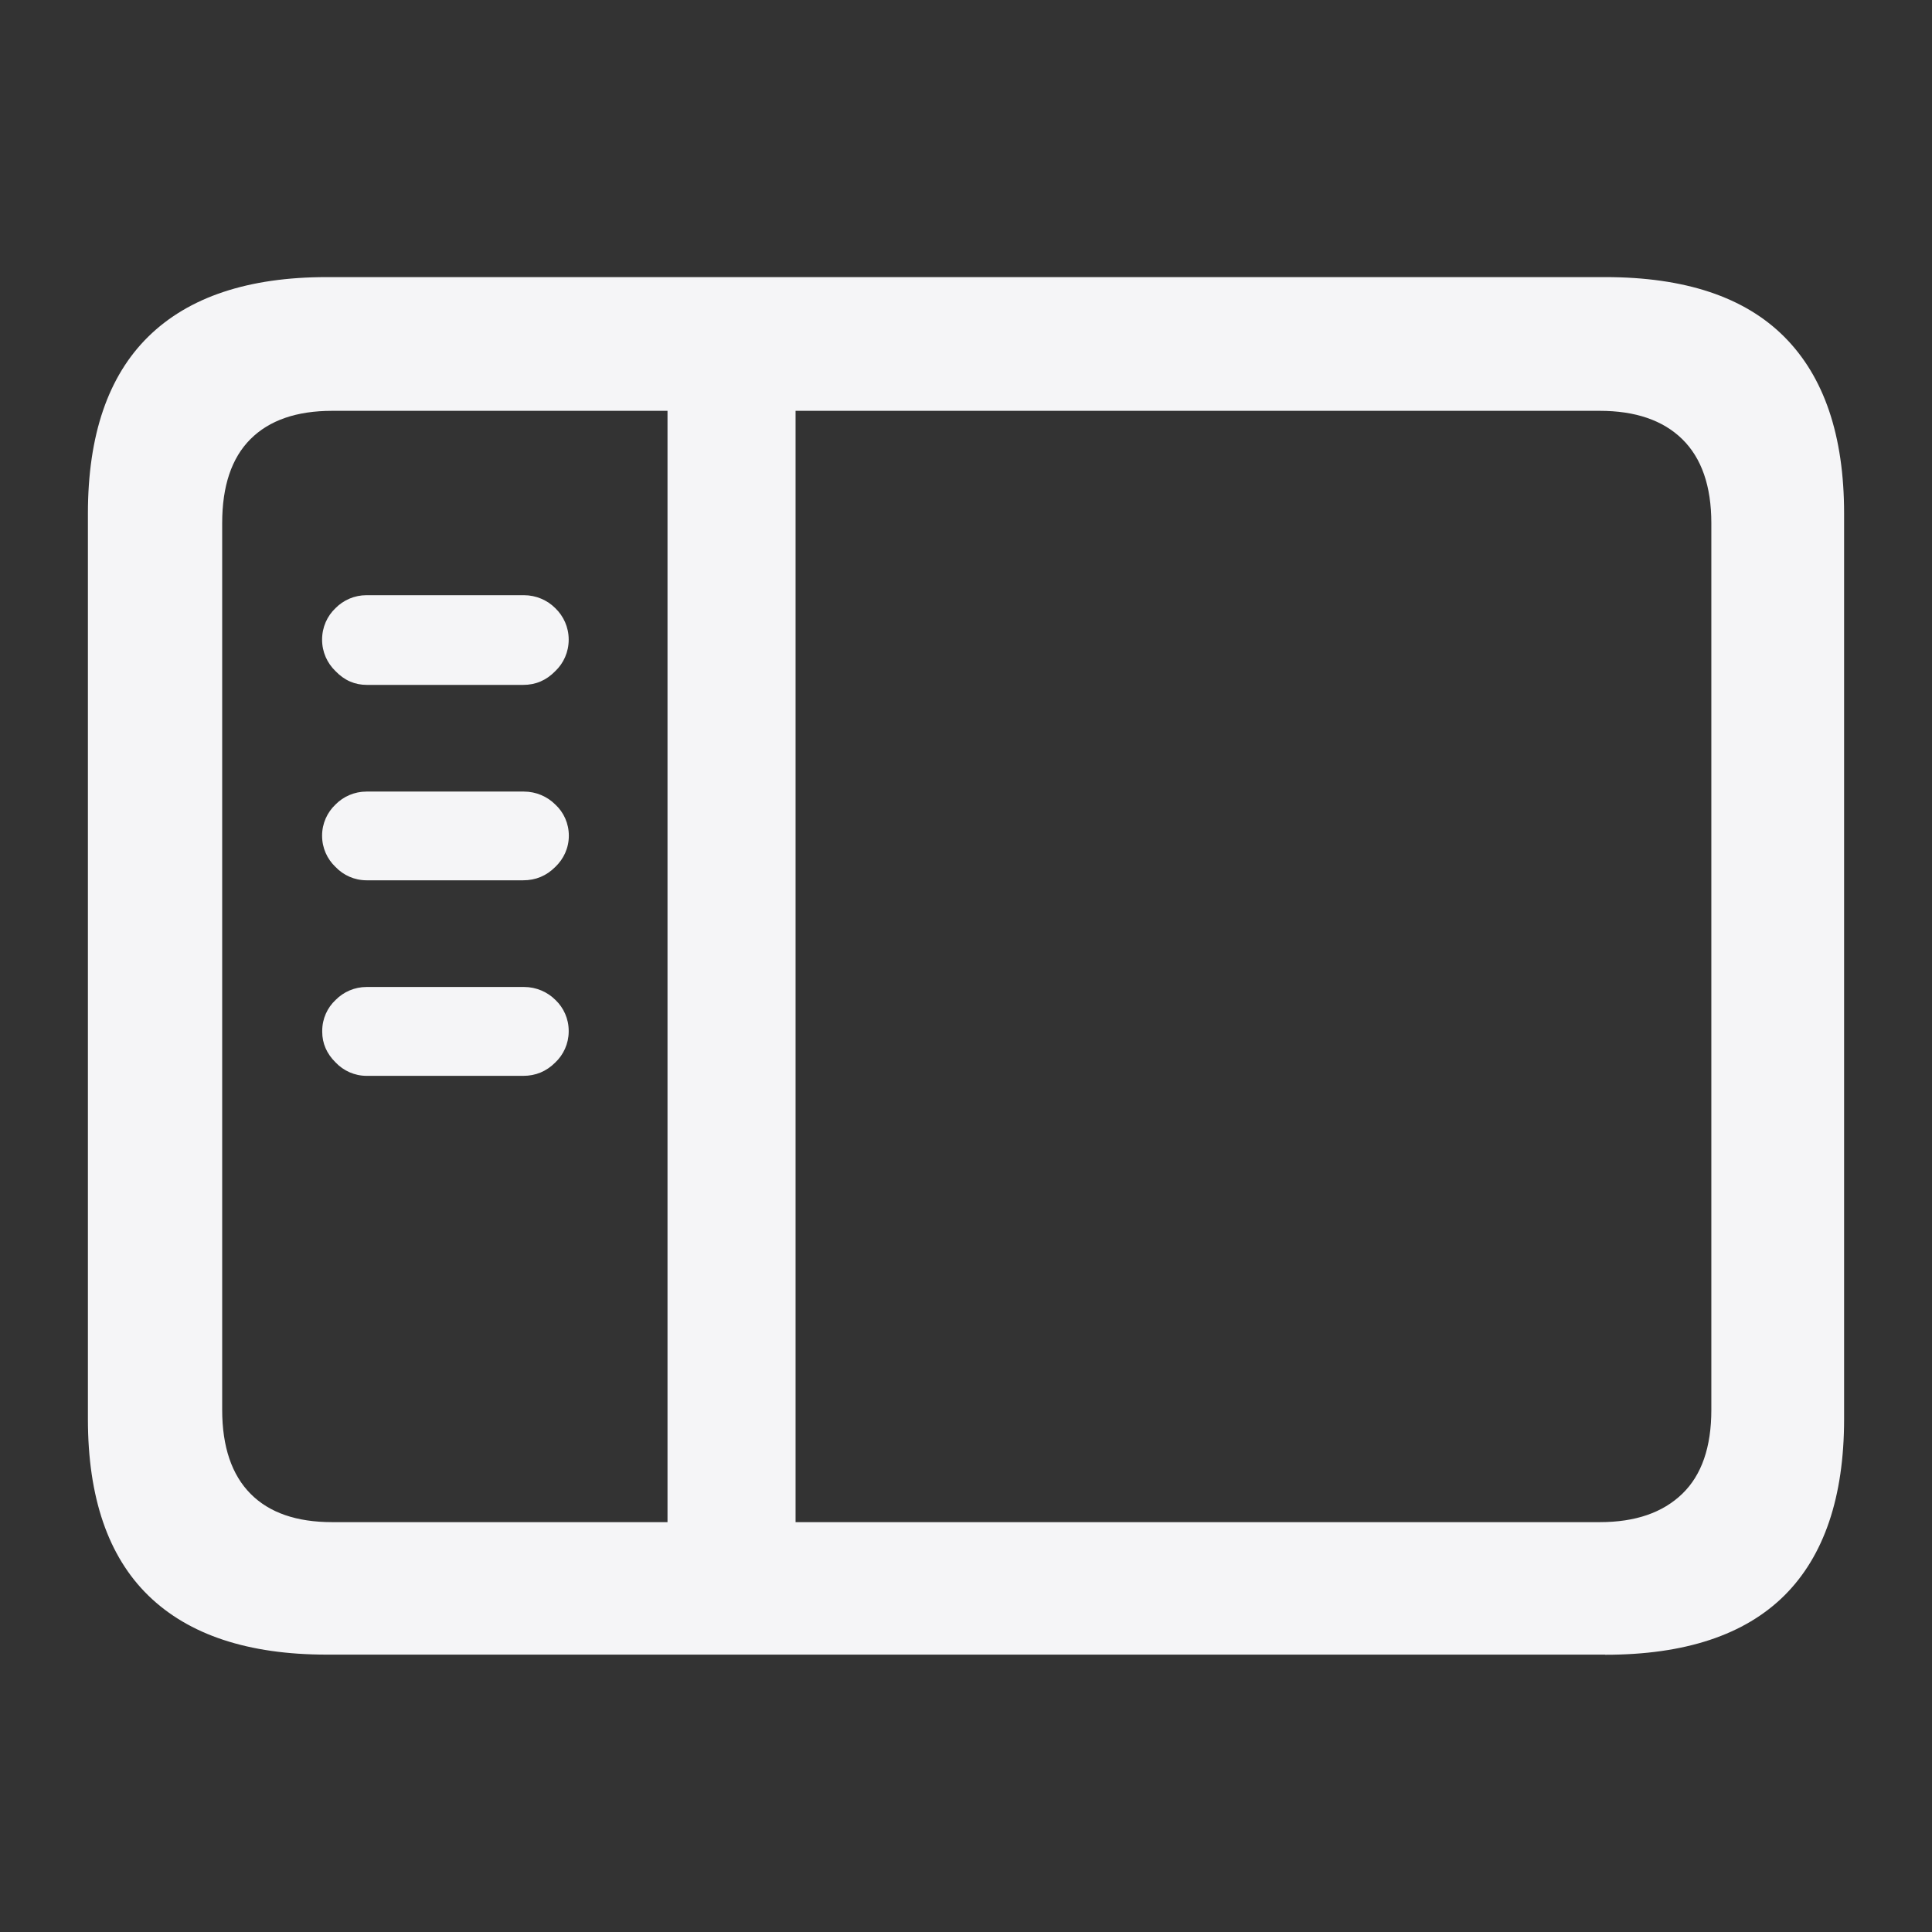 <svg data-v-992f7eb0="" data-v-4beb19d4="" aria-hidden="true" xmlns="http://www.w3.org/2000/svg" xmlns:xlink="http://www.w3.org/1999/xlink" class="svg-icon sidenav-icon icon-inline sidenav-icon" viewBox="0 0 14 14" height="19" data-v-9a67a202="" width="19" ><rect x="0" y="0" width="14" height="14" fill="#333333" stroke="none"/><path data-v-992f7eb0="" d="M11.632 11.991c0.577 0 1.010-0.143 1.299-0.43 0.287-0.286 0.432-0.713 0.432-1.278v-6.562c0-0.565-0.145-0.991-0.433-1.28s-0.721-0.433-1.298-0.433h-9.264c-0.569 0-1 0.144-1.292 0.43s-0.439 0.714-0.439 1.283v6.562c0 0.569 0.147 0.996 0.439 1.28s0.723 0.427 1.292 0.427h9.264zM4.837 11.030h-2.43c-0.258 0-0.455-0.068-0.591-0.205s-0.206-0.34-0.206-0.609v-6.425c0-0.269 0.068-0.472 0.205-0.609s0.335-0.205 0.592-0.205h2.43v8.053zM11.593 11.030h-5.828v-8.053h5.827c0.258 0 0.458 0.068 0.598 0.205s0.211 0.34 0.211 0.609v6.425c0 0.27-0.070 0.473-0.211 0.609s-0.339 0.205-0.597 0.205zM3.791 4.963c0.091 0 0.168-0.033 0.233-0.1 0.060-0.057 0.097-0.138 0.097-0.228s-0.037-0.17-0.097-0.228l-0-0c-0.058-0.058-0.139-0.094-0.228-0.094-0.002 0-0.004 0-0.005 0h-1.132c-0.001-0-0.002-0-0.003-0-0.088 0-0.168 0.036-0.225 0.094l-0 0c-0.060 0.057-0.097 0.138-0.097 0.228s0.037 0.17 0.097 0.228l0 0c0.064 0.067 0.14 0.1 0.227 0.1h1.132zM3.791 6.379c0.091 0 0.168-0.032 0.233-0.097 0.060-0.057 0.098-0.137 0.098-0.226s-0.037-0.17-0.098-0.226l-0-0c-0.058-0.058-0.139-0.094-0.228-0.094-0.002 0-0.004 0-0.005 0h-1.132c-0.001-0-0.002-0-0.003-0-0.088 0-0.168 0.036-0.225 0.094l-0 0c-0.060 0.057-0.097 0.137-0.097 0.226s0.037 0.169 0.097 0.226l0 0c0.057 0.060 0.137 0.097 0.226 0.097 0 0 0.001 0 0.001 0h1.132zM3.791 7.796c0.091 0 0.168-0.032 0.233-0.097 0.059-0.056 0.096-0.135 0.097-0.222v-0c0-0.002 0-0.004 0-0.007 0-0.088-0.037-0.168-0.096-0.224l-0-0c-0.058-0.058-0.139-0.094-0.228-0.094-0.002 0-0.004 0-0.005 0h-1.132c-0.001-0-0.002-0-0.003-0-0.088 0-0.168 0.036-0.225 0.094l-0 0c-0.060 0.056-0.097 0.136-0.097 0.224 0 0.002 0 0.005 0 0.007l-0-0c0 0.083 0.032 0.158 0.097 0.222 0.057 0.060 0.137 0.097 0.225 0.097 0.001 0 0.001 0 0.002-0h1.132z" fill="#F5F5F7"></path></svg>